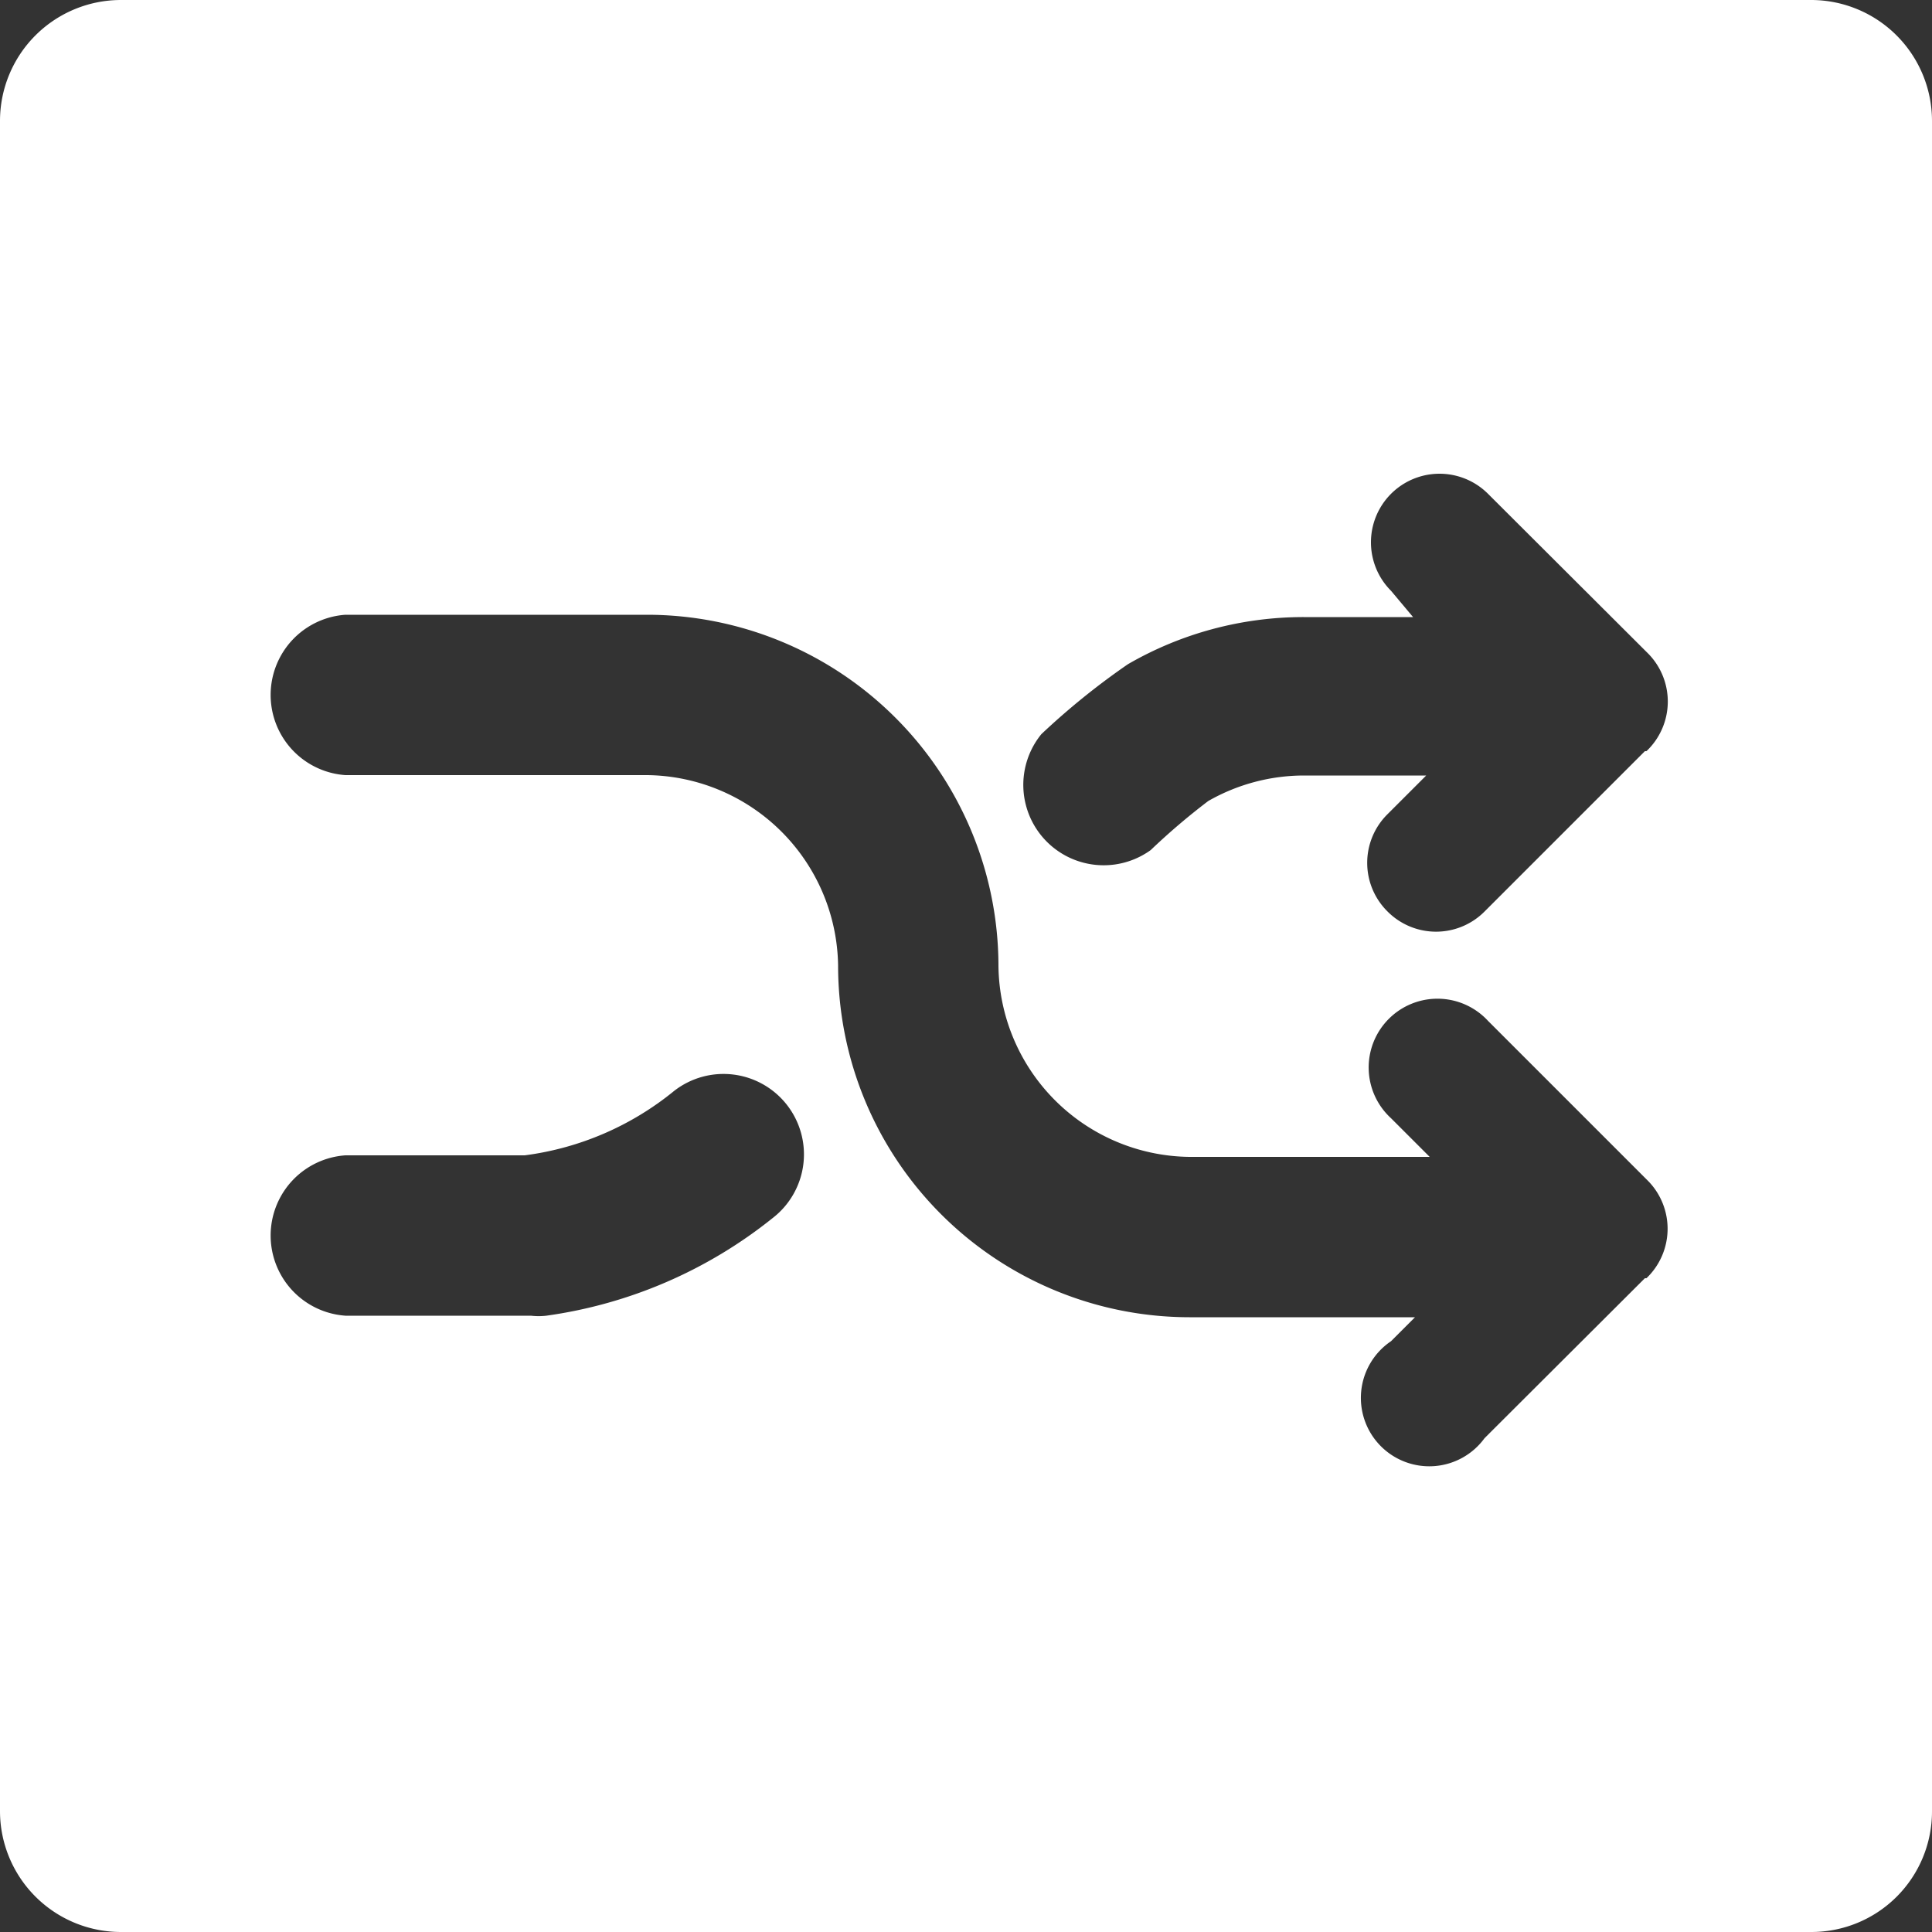 <svg xmlns="http://www.w3.org/2000/svg" viewBox="0 0 50 50"><rect x="0" y="0" width="50" height="50" fill="#333333" stroke="none"/><defs><style>.cls-1{fill:#fff;}</style></defs><title>btn_shuffle</title><g id="Layer_2" data-name="Layer 2"><g id="Layer_1-2" data-name="Layer 1"><path class="cls-1" d="M46.88,0H3.13A3.13,3.13,0,0,0,0,3.13V46.88A3.13,3.13,0,0,0,3.13,50H46.88A3.12,3.12,0,0,0,50,46.88V3.13A3.13,3.13,0,0,0,46.88,0ZM20,31.52a12,12,0,0,1-5.86,2.53,1.75,1.75,0,0,1-.4,0H8.94a2.08,2.08,0,0,1,0-4.15h4.64a7.67,7.67,0,0,0,3.87-1.67A2.08,2.08,0,0,1,20,31.52Zm22.57,1.56-4.15,4.14A1.77,1.77,0,1,1,36,34.71l.62-.62H30.78A9.1,9.1,0,0,1,21.69,25a5,5,0,0,0-4.94-4.94H8.94a2.08,2.08,0,0,1,0-4.15h7.81A9.1,9.1,0,0,1,25.84,25a5,5,0,0,0,4.94,4.94H37l-1-1a1.78,1.78,0,1,1,2.51-2.52l4.15,4.15A1.77,1.77,0,0,1,42.61,33.08Zm0-13.64-4.15,4.15a1.77,1.77,0,0,1-2.51,0,1.77,1.77,0,0,1,0-2.52l1-1H33.74a5,5,0,0,0-2.47.66A17.31,17.31,0,0,0,29.78,22a2.08,2.08,0,0,1-2.83-3,18.8,18.8,0,0,1,2.24-1.81,9.07,9.07,0,0,1,4.55-1.22h2.83L36,15.29a1.77,1.77,0,1,1,2.51-2.51l4.15,4.14A1.77,1.77,0,0,1,42.61,19.44Z"/></g></g></svg>